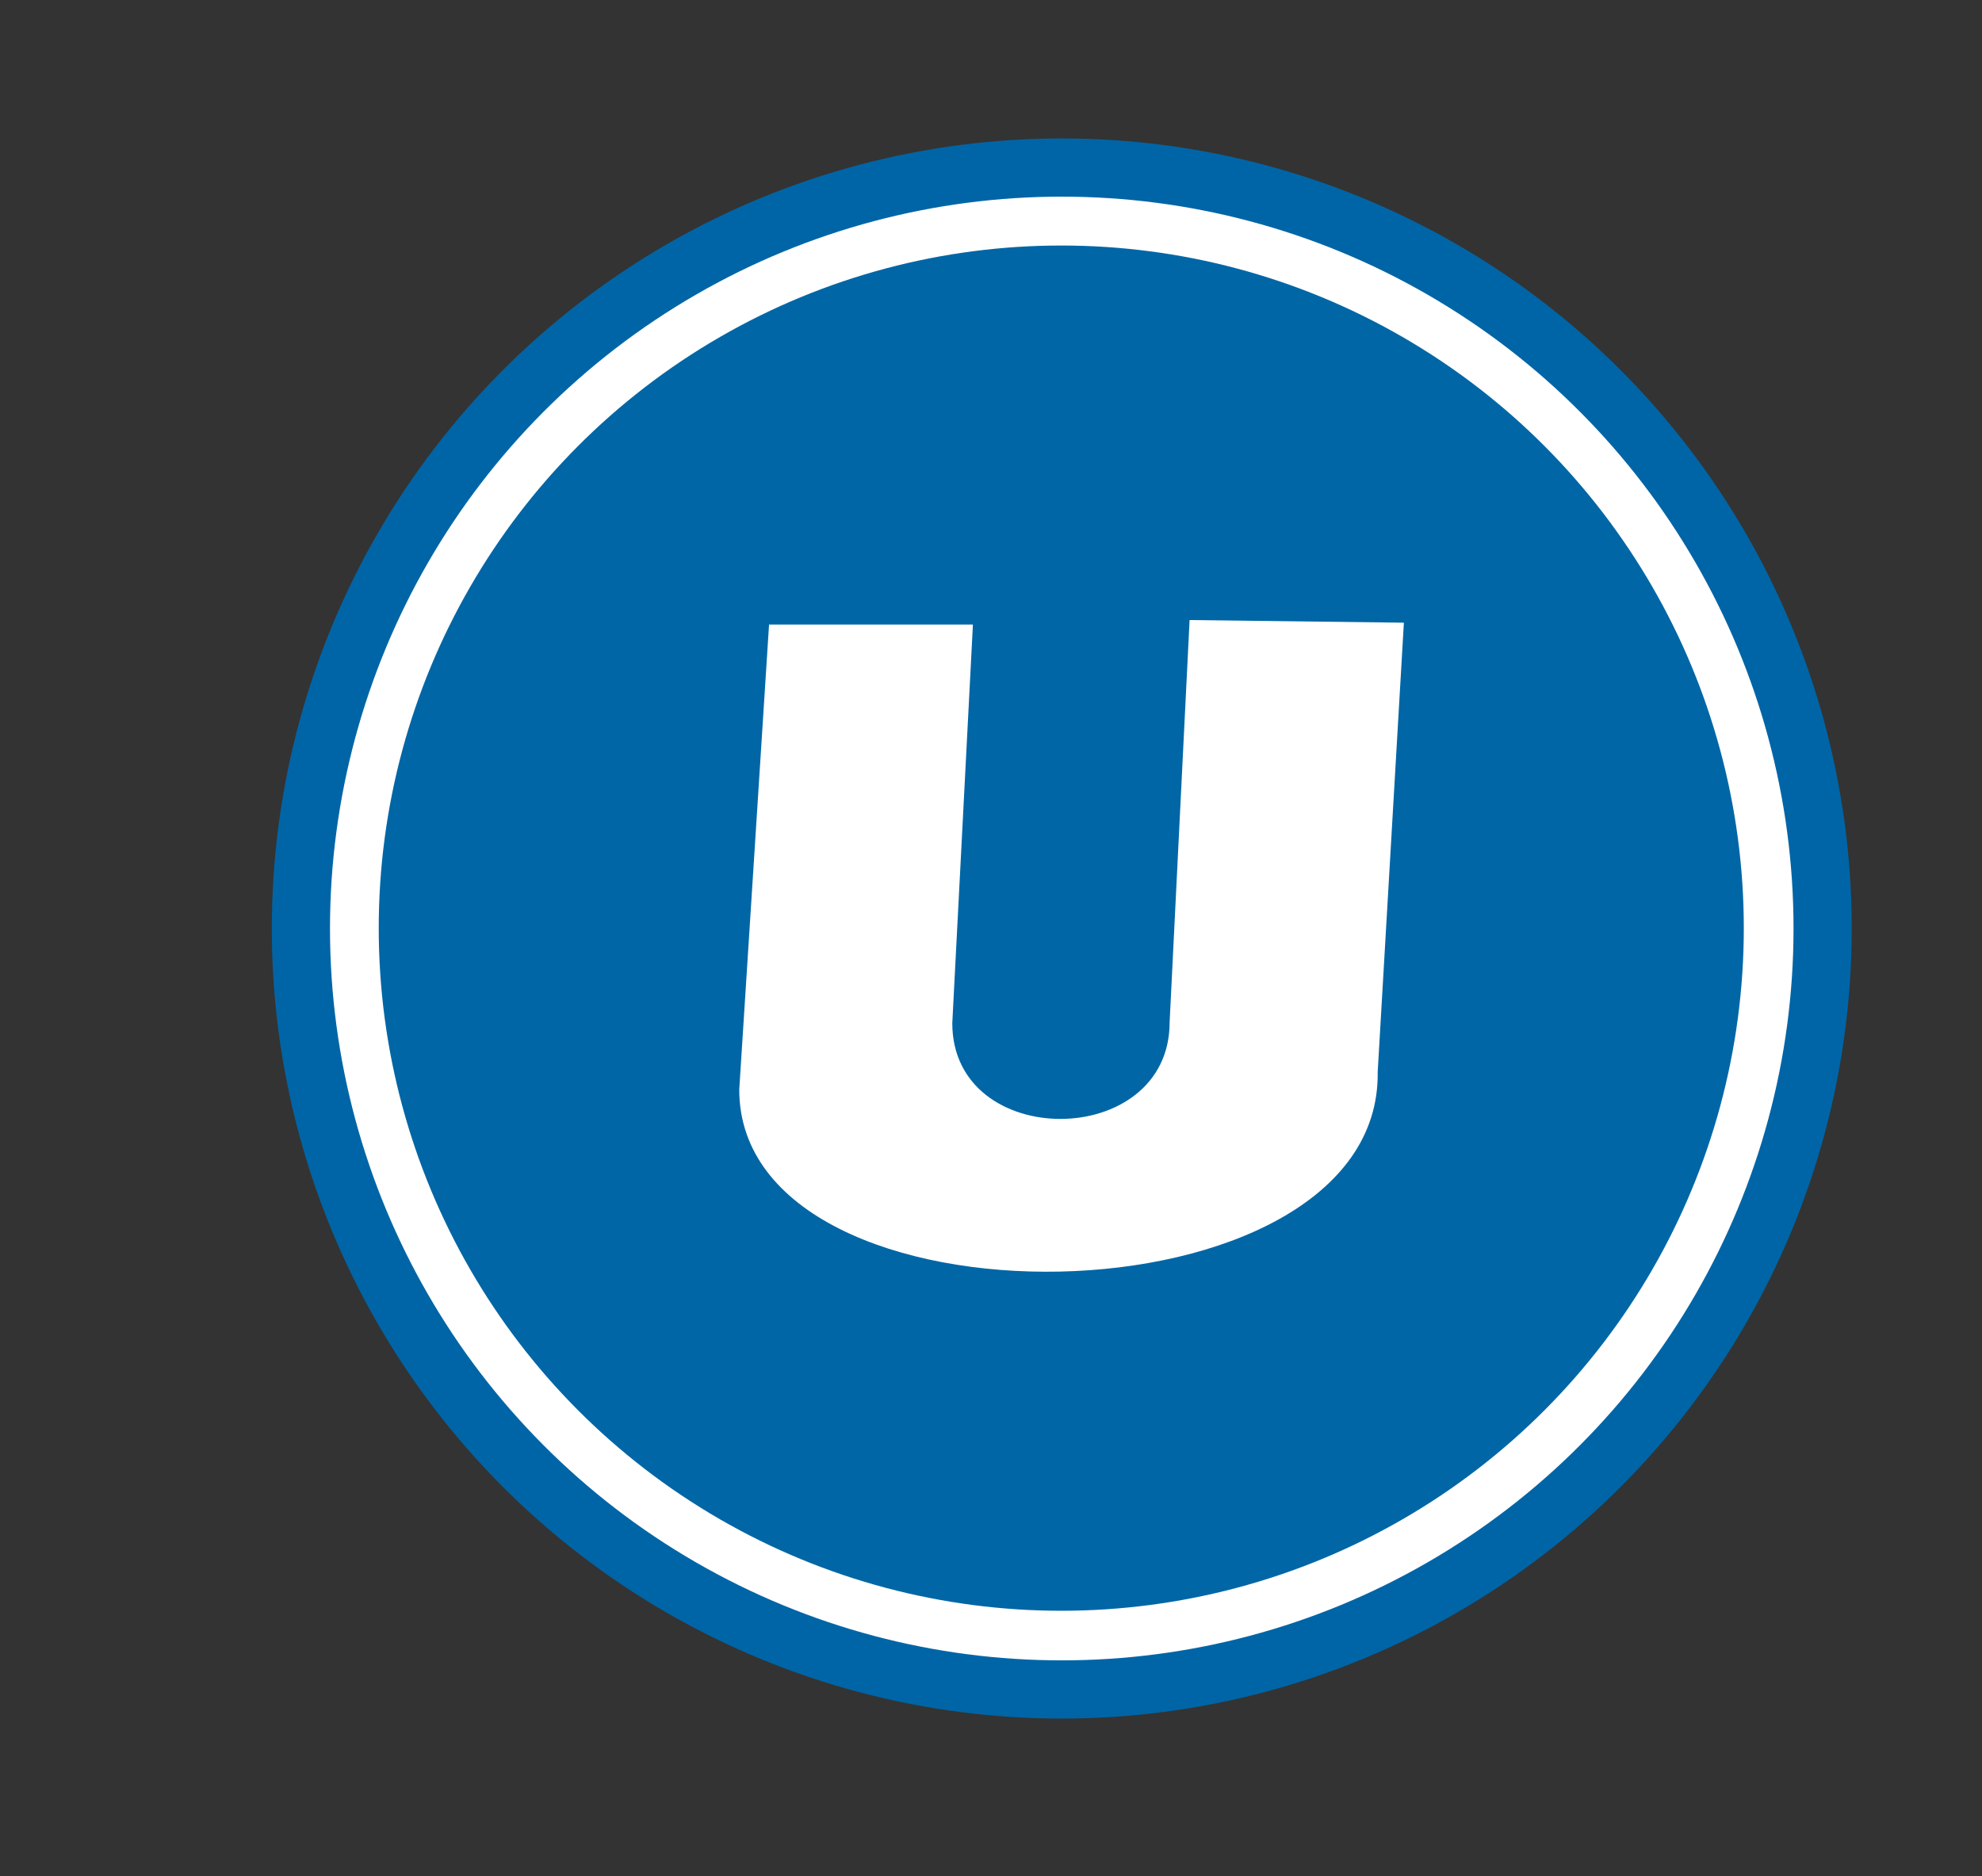 <?xml version="1.0" encoding="utf-8"?>
<svg viewBox="134.045 92.331 44.284 41.917" xmlns="http://www.w3.org/2000/svg">
  <rect x="134.045" y="92.331" width="44.284" height="41.917" fill="#333333" stroke="none"/>
  <g>
    <title>To Yu</title>
    <circle style="stroke-width: 1.3px; stroke: rgb(0, 101, 166); fill: rgb(255, 255, 255);" transform="matrix(1, 0, 0, 1, -244.732, -223.426)" cx="402.5" cy="336.5" r="17"/>
    <circle style="stroke-width: 1.3px; fill: rgb(0, 102, 166);" transform="matrix(1, 0, 0, 1, -244.743, -223.434)" cx="402.5" cy="336.5" r="15.25"/>
    <path style="fill: rgb(255, 255, 255);" d="M 151.228 106.283 L 155.783 106.283 L 155.322 115.189 C 155.322 118.055 160.178 118.034 160.178 115.168 L 160.624 106.183 L 165.412 106.242 L 164.827 116.279 C 164.913 122.047 150.564 122.272 150.562 116.673 L 151.228 106.283 Z"/>
  </g>
</svg>